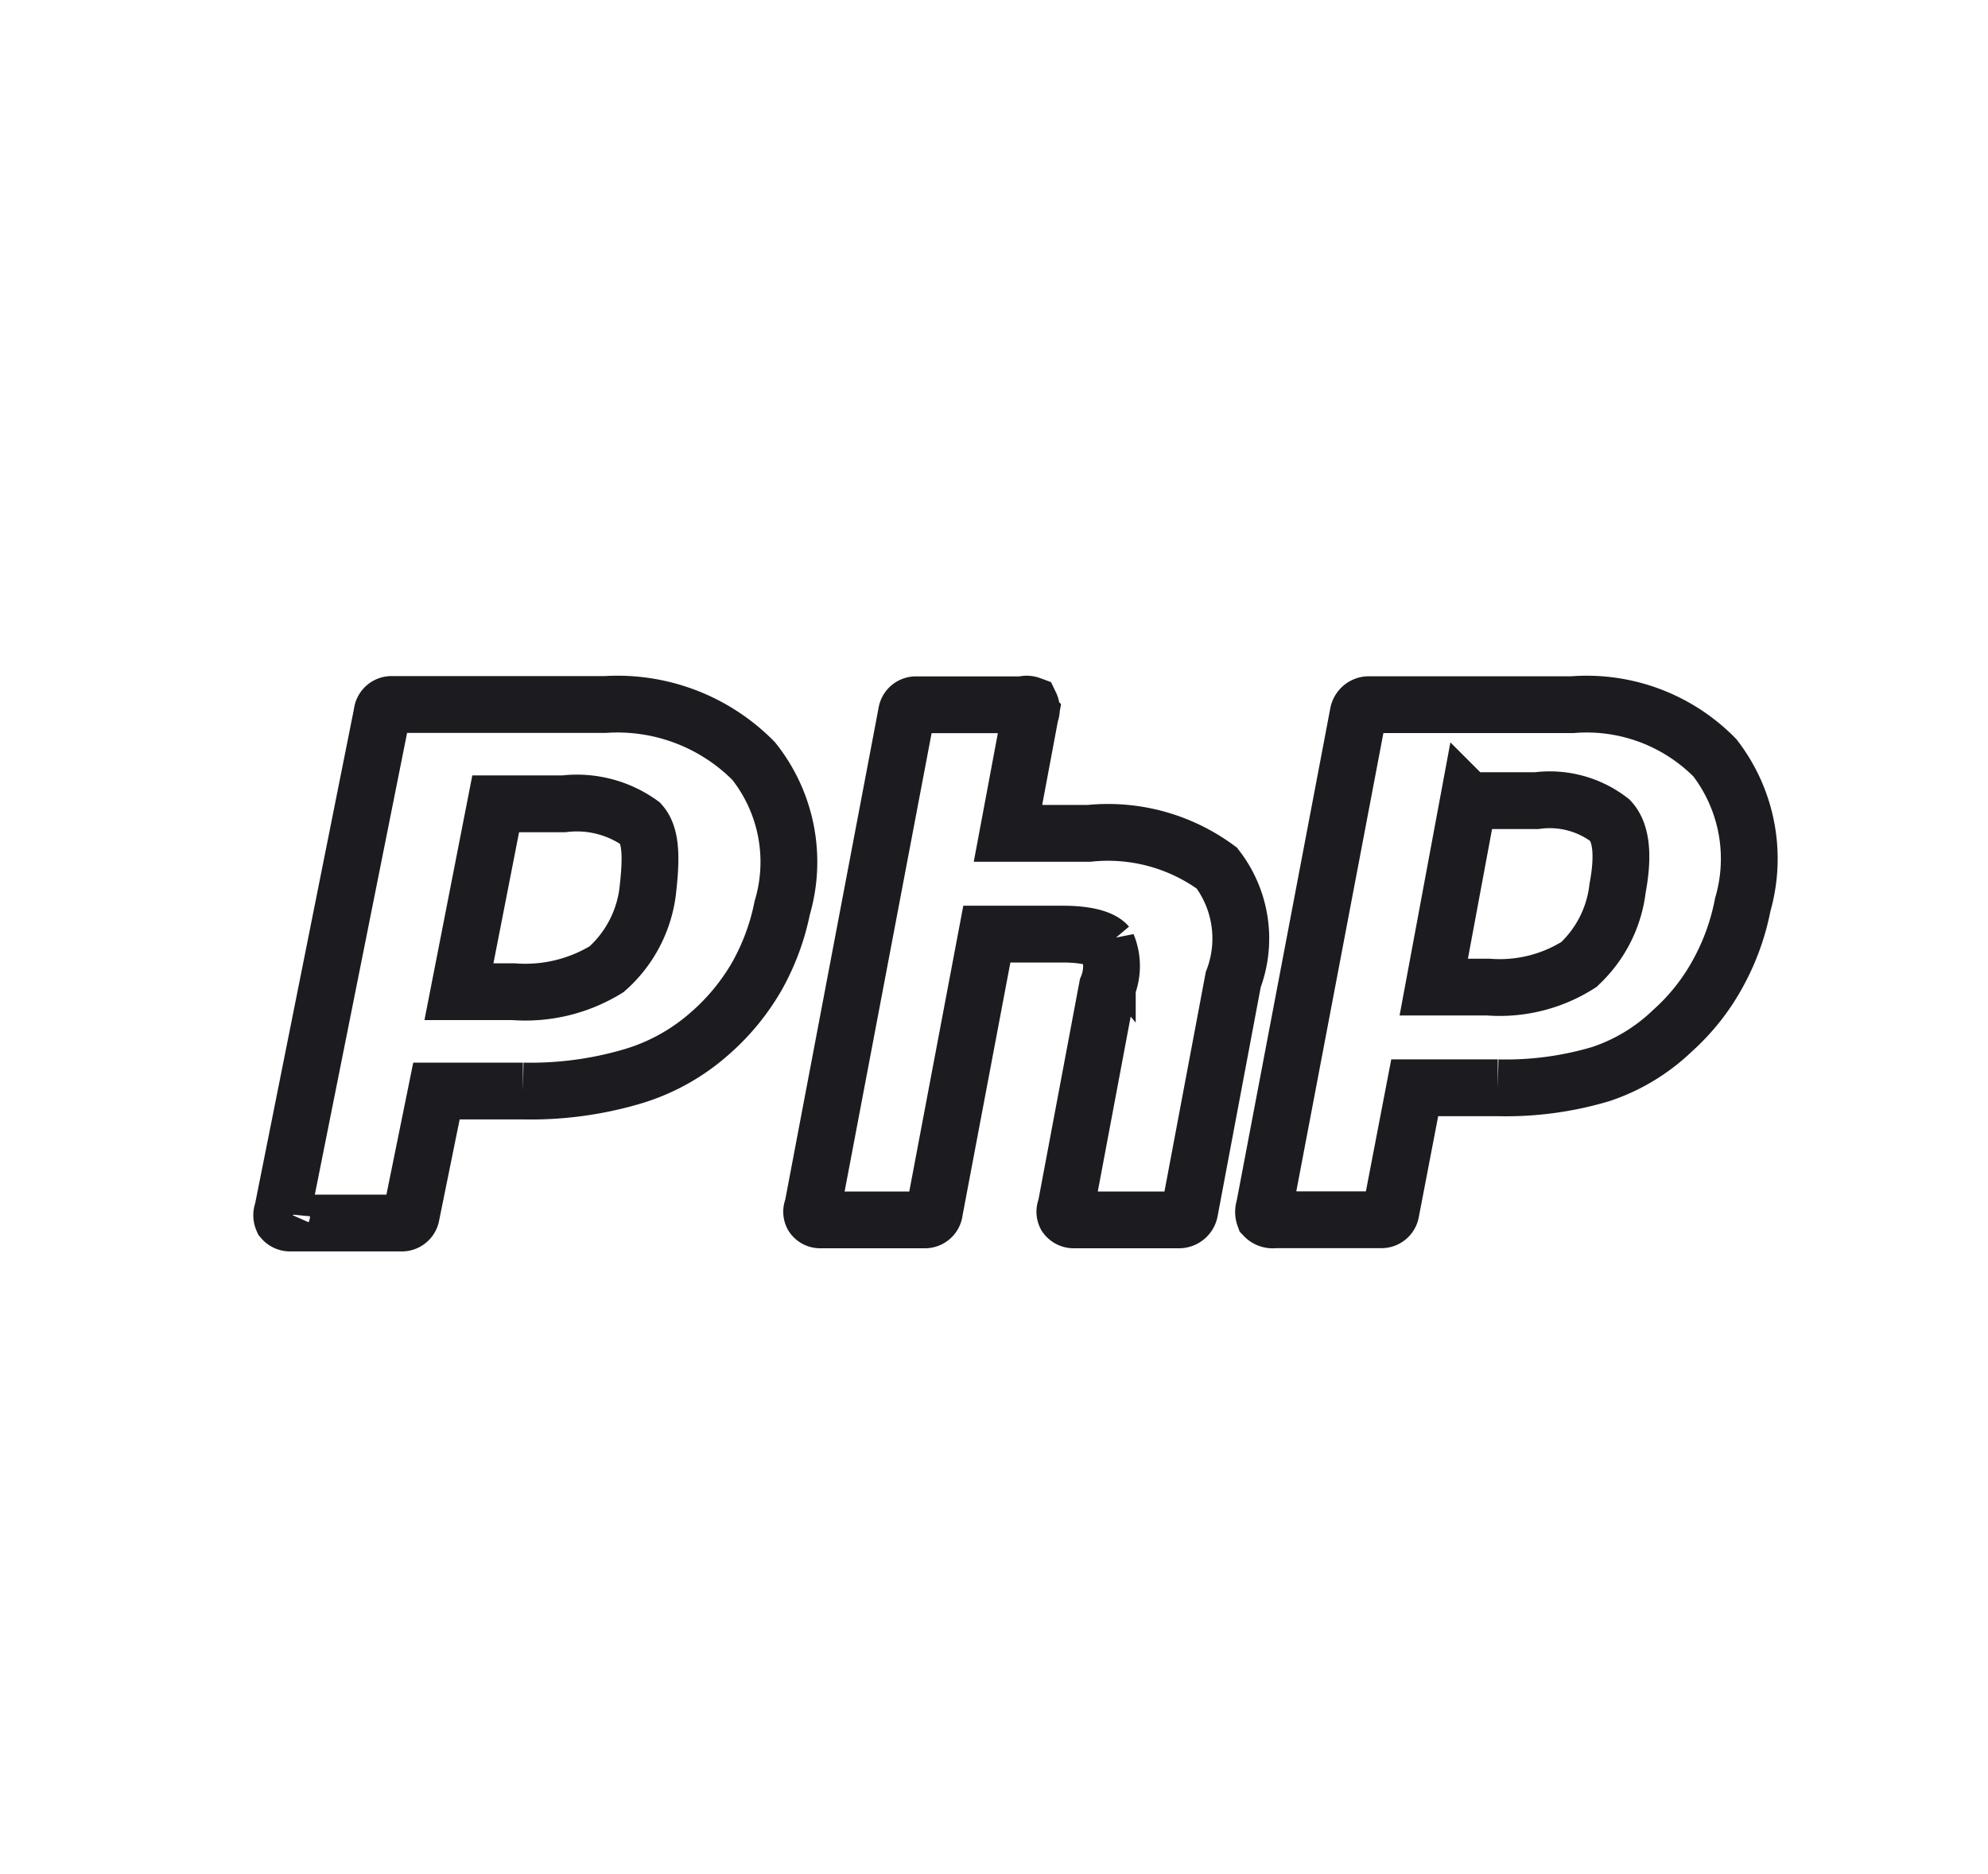 <svg xmlns="http://www.w3.org/2000/svg" width="35" height="33" fill="none"><path stroke="#1C1B1F" d="M10.656 12.405h-3.75a.168.168 0 0 0-.18.156l-1.75 8.759a.192.192 0 0 0 0 .155.168.168 0 0 0 .132.06h1.953a.168.168 0 0 0 .18-.143l.443-2.181h1.522a6.328 6.328 0 0 0 1.87-.24 3.594 3.594 0 0 0 1.413-.767c.335-.29.618-.634.839-1.018.209-.374.359-.778.443-1.198a2.852 2.852 0 0 0-.503-2.588 3.368 3.368 0 0 0-2.612-.995Zm.743 3.32a2.193 2.193 0 0 1-.719 1.341 2.733 2.733 0 0 1-1.642.396H8.08l.647-3.308h1.198c.48-.058.963.066 1.354.348.192.216.192.623.12 1.222ZM21.424 15.286a3.235 3.235 0 0 0-2.252-.612h-1.426l.395-2.108a.18.18 0 0 0 0-.156.191.191 0 0 0-.132 0h-1.88a.167.167 0 0 0-.169.143l-1.653 8.712a.155.155 0 0 0 0 .143.156.156 0 0 0 .132.072h1.845a.168.168 0 0 0 .168-.155l.922-4.877h1.33c.54 0 .731.12.791.191a.97.97 0 0 1 0 .743l-.73 3.883a.156.156 0 0 0 0 .143.168.168 0 0 0 .131.072h1.87a.192.192 0 0 0 .179-.155l.767-4.075a2.036 2.036 0 0 0-.288-1.964ZM22.439 21.478h1.88a.168.168 0 0 0 .169-.143l.419-2.181h1.462a5.847 5.847 0 0 0 1.809-.24c.476-.157.91-.42 1.27-.767.324-.29.596-.635.803-1.018a4.11 4.11 0 0 0 .431-1.198 2.911 2.911 0 0 0-.491-2.588 3.164 3.164 0 0 0-2.504-.935h-3.595a.192.192 0 0 0-.18.156l-1.653 8.699a.227.227 0 0 0 0 .155.203.203 0 0 0 .18.06Zm3.415-7.38h1.198a1.737 1.737 0 0 1 1.294.347c.203.216.24.623.132 1.198-.06.515-.303.99-.683 1.342a2.6 2.6 0 0 1-1.594.396h-.959l.611-3.284Z"/></svg>